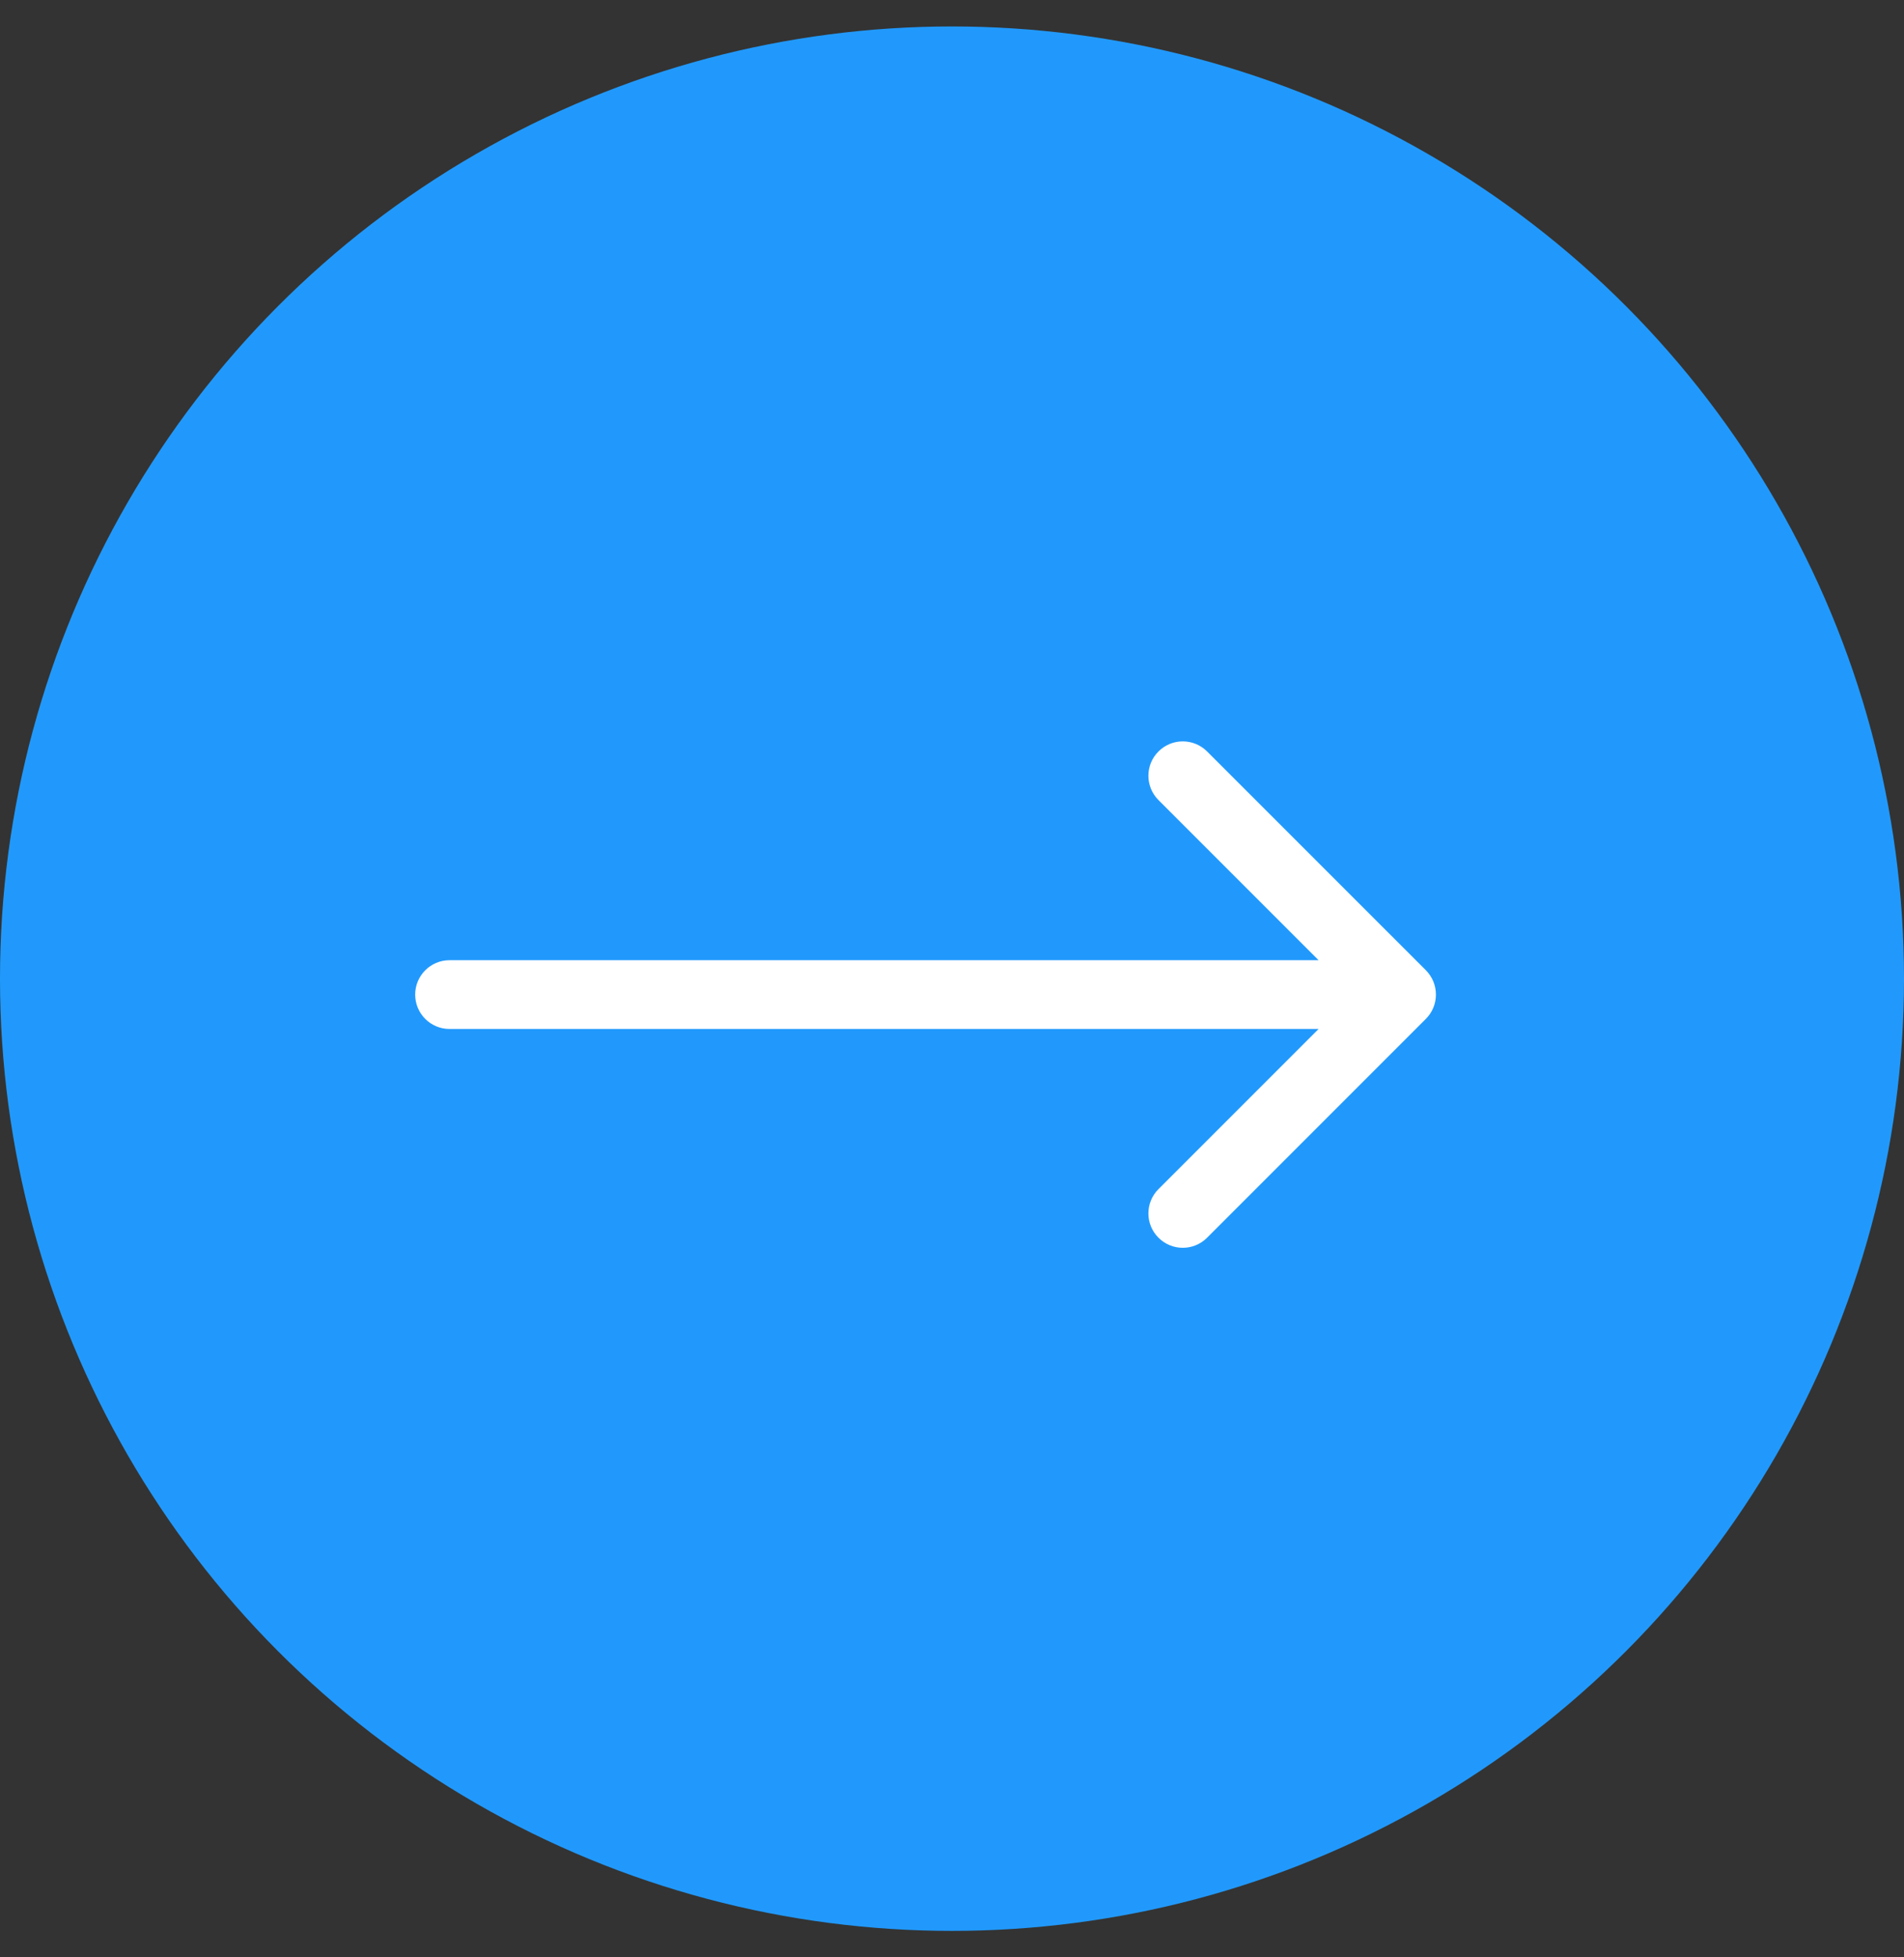 <svg width="36" height="37" viewBox="0 0 36 37" fill="none" xmlns="http://www.w3.org/2000/svg">
<rect x="0" y="0" width="36" height="37" fill="#333333" stroke="none"/>
<circle cx="18" cy="18.5" r="18" fill="#2199FC"/>
<path d="M8.5 18.151C8.141 18.151 7.85 18.442 7.85 18.801C7.85 19.16 8.141 19.451 8.5 19.451V18.151ZM26.96 19.26C27.213 19.007 27.213 18.595 26.96 18.341L22.823 14.205C22.569 13.951 22.158 13.951 21.904 14.205C21.65 14.458 21.65 14.87 21.904 15.124L25.581 18.801L21.904 22.478C21.65 22.732 21.65 23.143 21.904 23.397C22.158 23.651 22.569 23.651 22.823 23.397L26.96 19.26ZM8.5 19.451H26.5V18.151H8.5V19.451Z" fill="white"/>
</svg>
